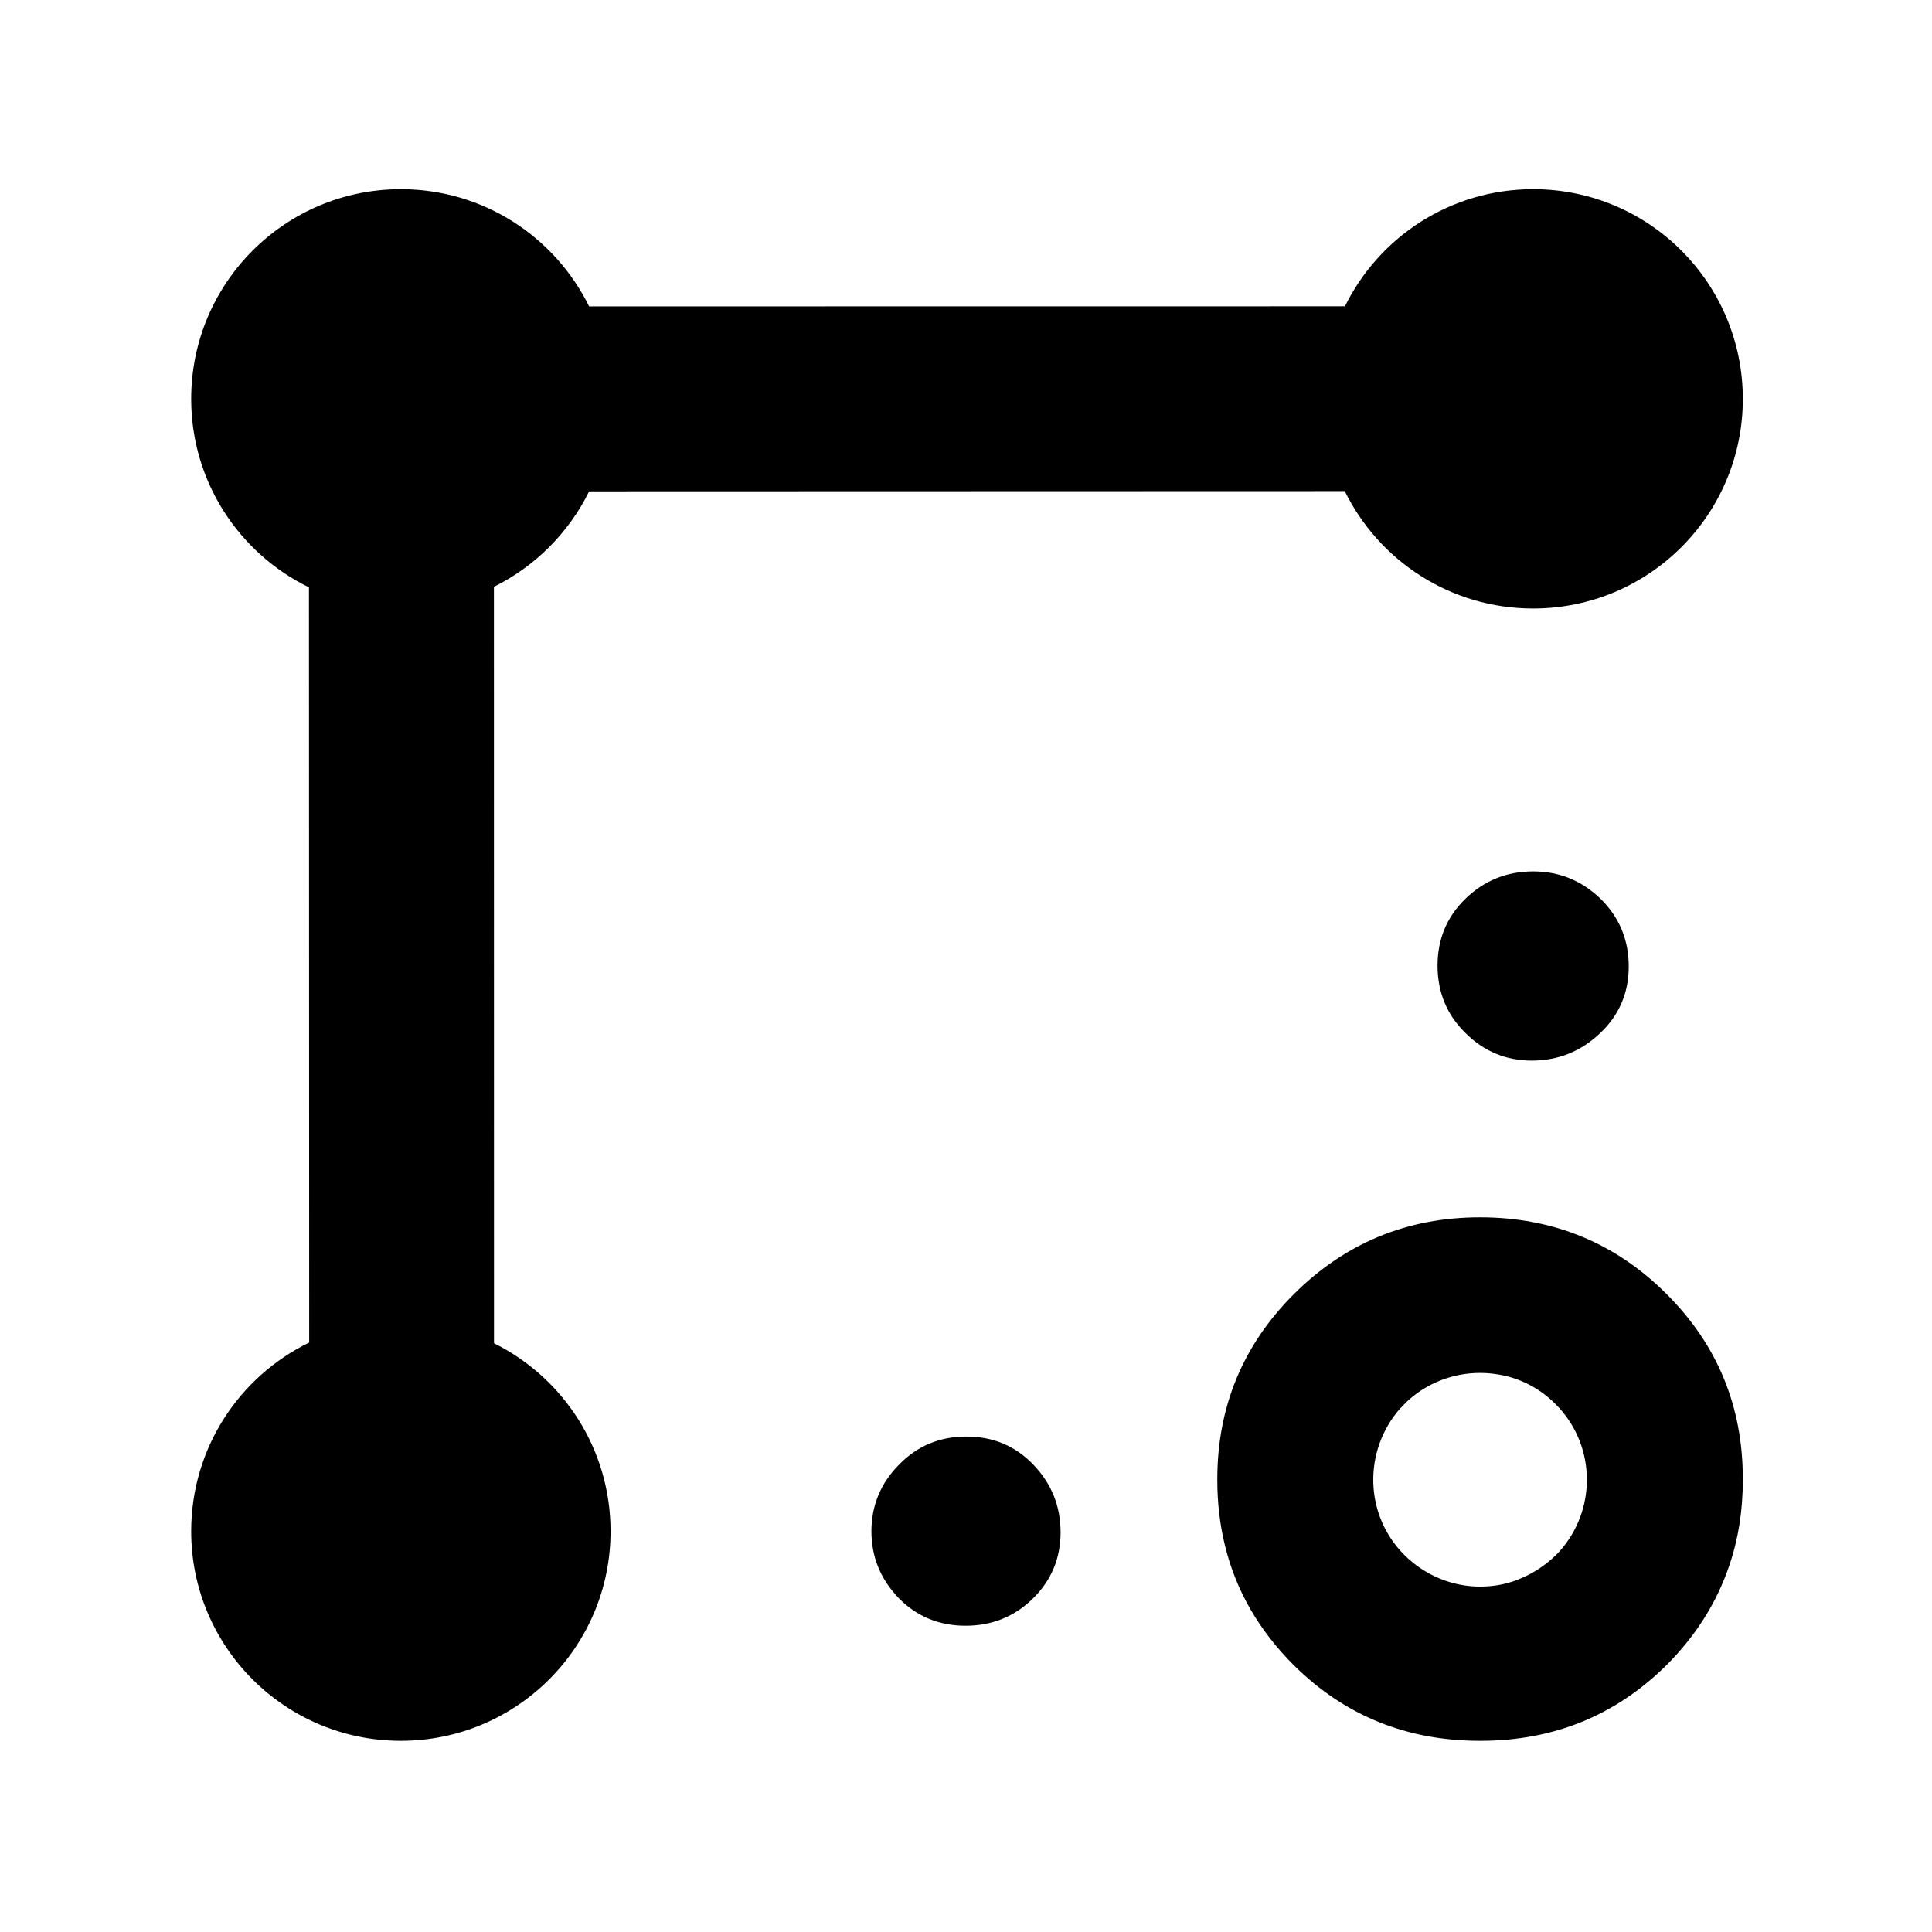 <svg height="48" viewBox="0 -960 960 960" width="48" xmlns="http://www.w3.org/2000/svg">
  <defs>
    <style type="text/css" id="current-color-scheme">.ColorScheme-Highlight { color:#000000; }</style>
  </defs><path class="ColorScheme-Highlight" fill="currentColor" d="m735.56-95c-.05 0-.08 0-.13 0-.03 0-.07 0-.11 0-36.22 0-67.035-12.44-92.394-37.52-17.396-17.39-28.832-37.13-34.284-59.66-2.508-10.25-3.773-21.13-3.773-32.38v-.4c0-35.93 12.701-66.76 38.099-92.04 25.377-25.27 56.212-38.12 92.462-38.12 36.26 0 67.12 12.66 92.51 37.94 25.38 25.26 38.06 55.88 38.06 92.02v.41.19c0 15.21-2.25 29.42-6.73 42.46-6.21 18.36-16.61 34.95-31.29 49.58-25.38 25.08-56.18 37.52-92.42 37.52zm-37.63-92.25c10.37 10.28 23.94 15.62 37.5 15.62 7.29 0 14.54-1.38 21.32-4.55 5.92-2.58 11.47-6.33 16.31-11.07 1.26-1.17 2.47-2.55 3.59-3.93 16.97-20.94 15.72-51.77-3.69-71.1-8.2-8.29-18.39-13.23-28.99-14.83-14.6-2.36-29.98 1.38-42.03 11.07-1.42 1.19-2.81 2.37-4.11 3.76-.69.59-1.32 1.58-1.96 1.97-18.66 21.14-17.99 53.14 2.06 73.06zm-218.11 35.07c-13.22 0-24.32-4.6-33.32-13.8-9-9.4-13.5-20.4-13.5-33.2 0-12.6 4.56-23.8 13.68-33 9.12-9.4 20.28-14 33.5-14s24.32 4.6 33.32 14 13.5 20.6 13.5 33.6c0 12.8-4.56 23.8-13.68 32.8s-20.28 13.6-33.5 13.6zm386.18-609.57c0 57.49-46.65 104.11-104.2 104.11-41.095 0-76.639-23.788-93.593-58.333l-375.468.112c-10.11 20.54-26.797 37.265-47.316 47.434l.042 375.878c34.325 17.039 57.916 52.45 57.916 93.439 0 57.49-46.65 104.11-104.2 104.11-57.531 0-104.181-46.62-104.181-104.11 0-41.276 23.922-76.895 58.631-93.794l-.113-375.244c-34.648-16.912-58.518-52.471-58.518-93.602 0-57.63 46.65-104.25 104.181-104.25 41.053 0 76.559 23.723 93.542 58.242l375.573-.043c16.989-34.499 52.48-58.199 93.504-58.199 57.55 0 104.2 46.61 104.2 104.25zm-104.87 328.75c-12.84 0-23.86-4.6-33.04-13.8-9.18-9-13.78-20.2-13.78-33.4s4.68-24.4 14.06-33.4 20.54-13.4 33.5-13.4 24.1 4.6 33.44 13.6c9.34 9.2 14 20.4 14 33.6s-4.74 24.2-14.24 33.2-20.8 13.6-33.94 13.6z"/></svg>